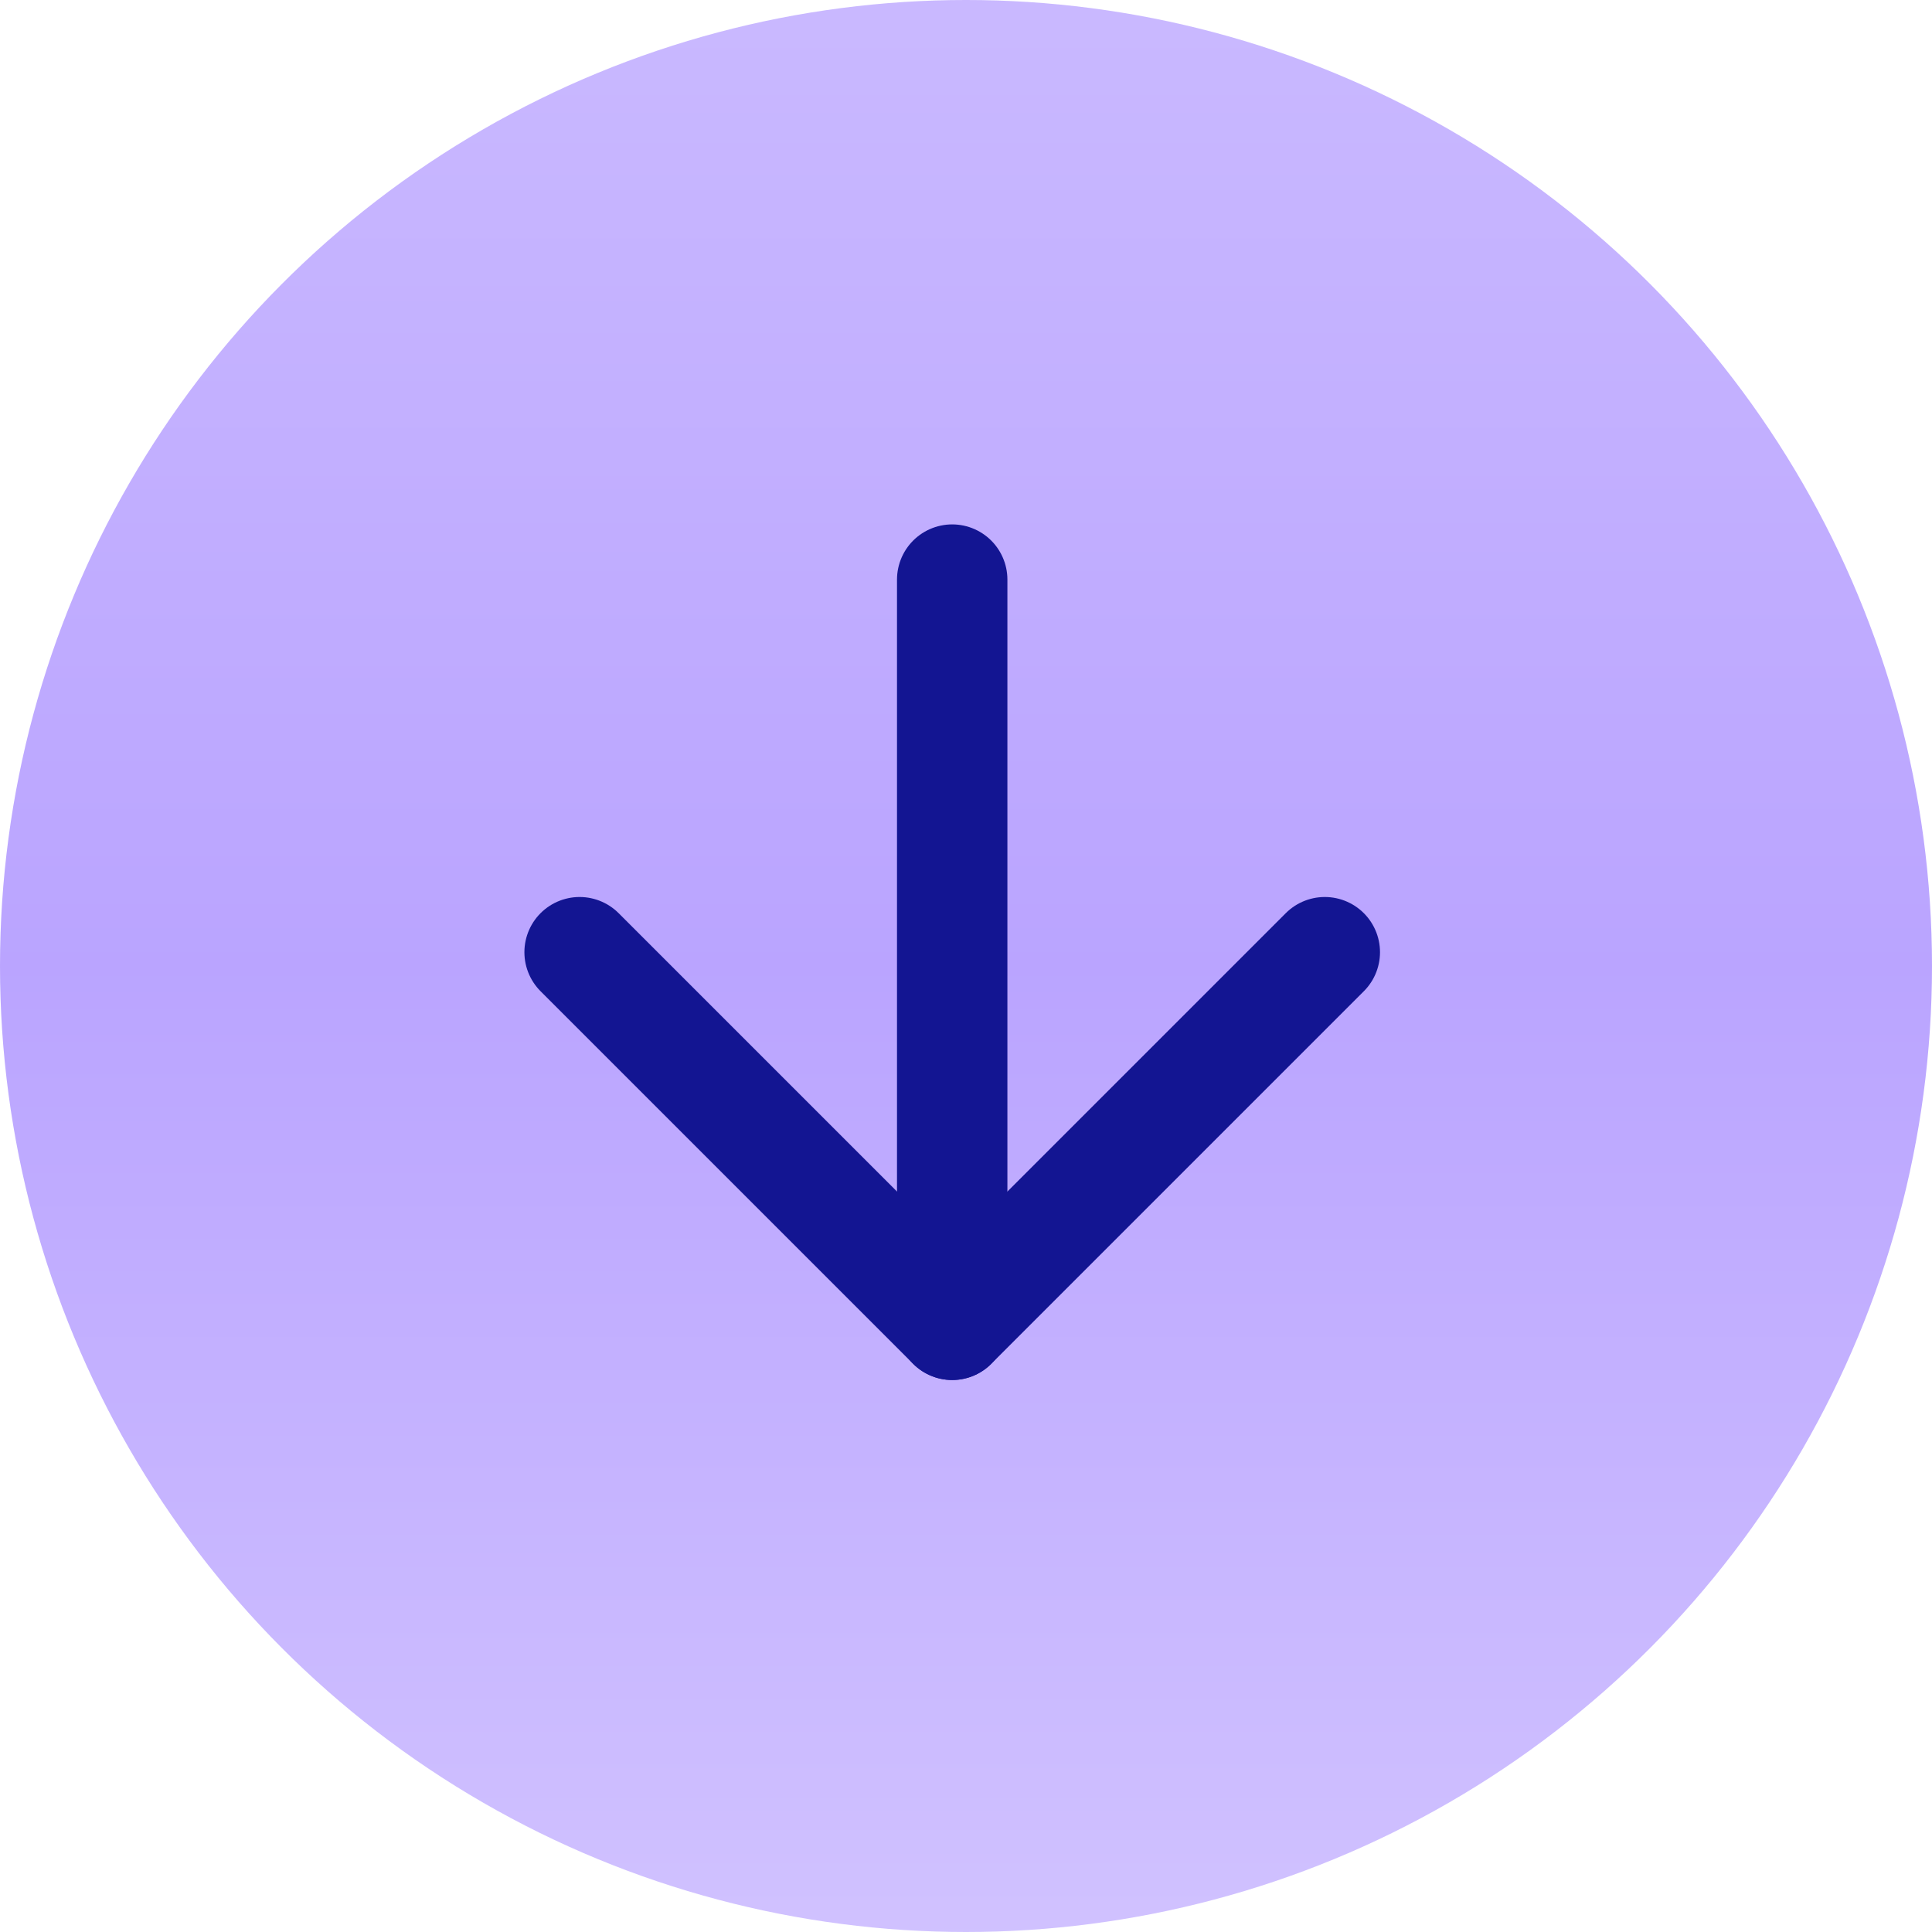 <svg width="70" height="70" viewBox="0 0 70 70" fill="none" xmlns="http://www.w3.org/2000/svg">
<g id="Continue">
<g id="Ellipse 1" filter="url(#filter0_b_301_256)">
<circle cx="35" cy="35" r="35" fill="url(#paint0_linear_301_256)" style="mix-blend-mode:overlay"/>
</g>
<path id="Vector" d="M34.5 21V48" stroke="#131592" stroke-width="4" stroke-linecap="round" stroke-linejoin="round"/>
<path id="Vector_2" d="M48 34.5L34.5 48L21 34.5" stroke="#131592" stroke-width="4" stroke-linecap="round" stroke-linejoin="round"/>
</g>
<defs>
<filter id="filter0_b_301_256" x="-4" y="-4" width="78" height="78" filterUnits="userSpaceOnUse" color-interpolation-filters="sRGB">
<feFlood flood-opacity="0" result="BackgroundImageFix"/>
<feGaussianBlur in="BackgroundImageFix" stdDeviation="2"/>
<feComposite in2="SourceAlpha" operator="in" result="effect1_backgroundBlur_301_256"/>
<feBlend mode="normal" in="SourceGraphic" in2="effect1_backgroundBlur_301_256" result="shape"/>
</filter>
<linearGradient id="paint0_linear_301_256" x1="35" y1="0" x2="35" y2="70" gradientUnits="userSpaceOnUse">
<stop stop-color="#B39BFF" stop-opacity="0.7"/>
<stop offset="0.5" stop-color="#9D7EFF" stop-opacity="0.7"/>
<stop offset="1" stop-color="#BDA8FF" stop-opacity="0.7"/>
</linearGradient>
</defs>
</svg>
